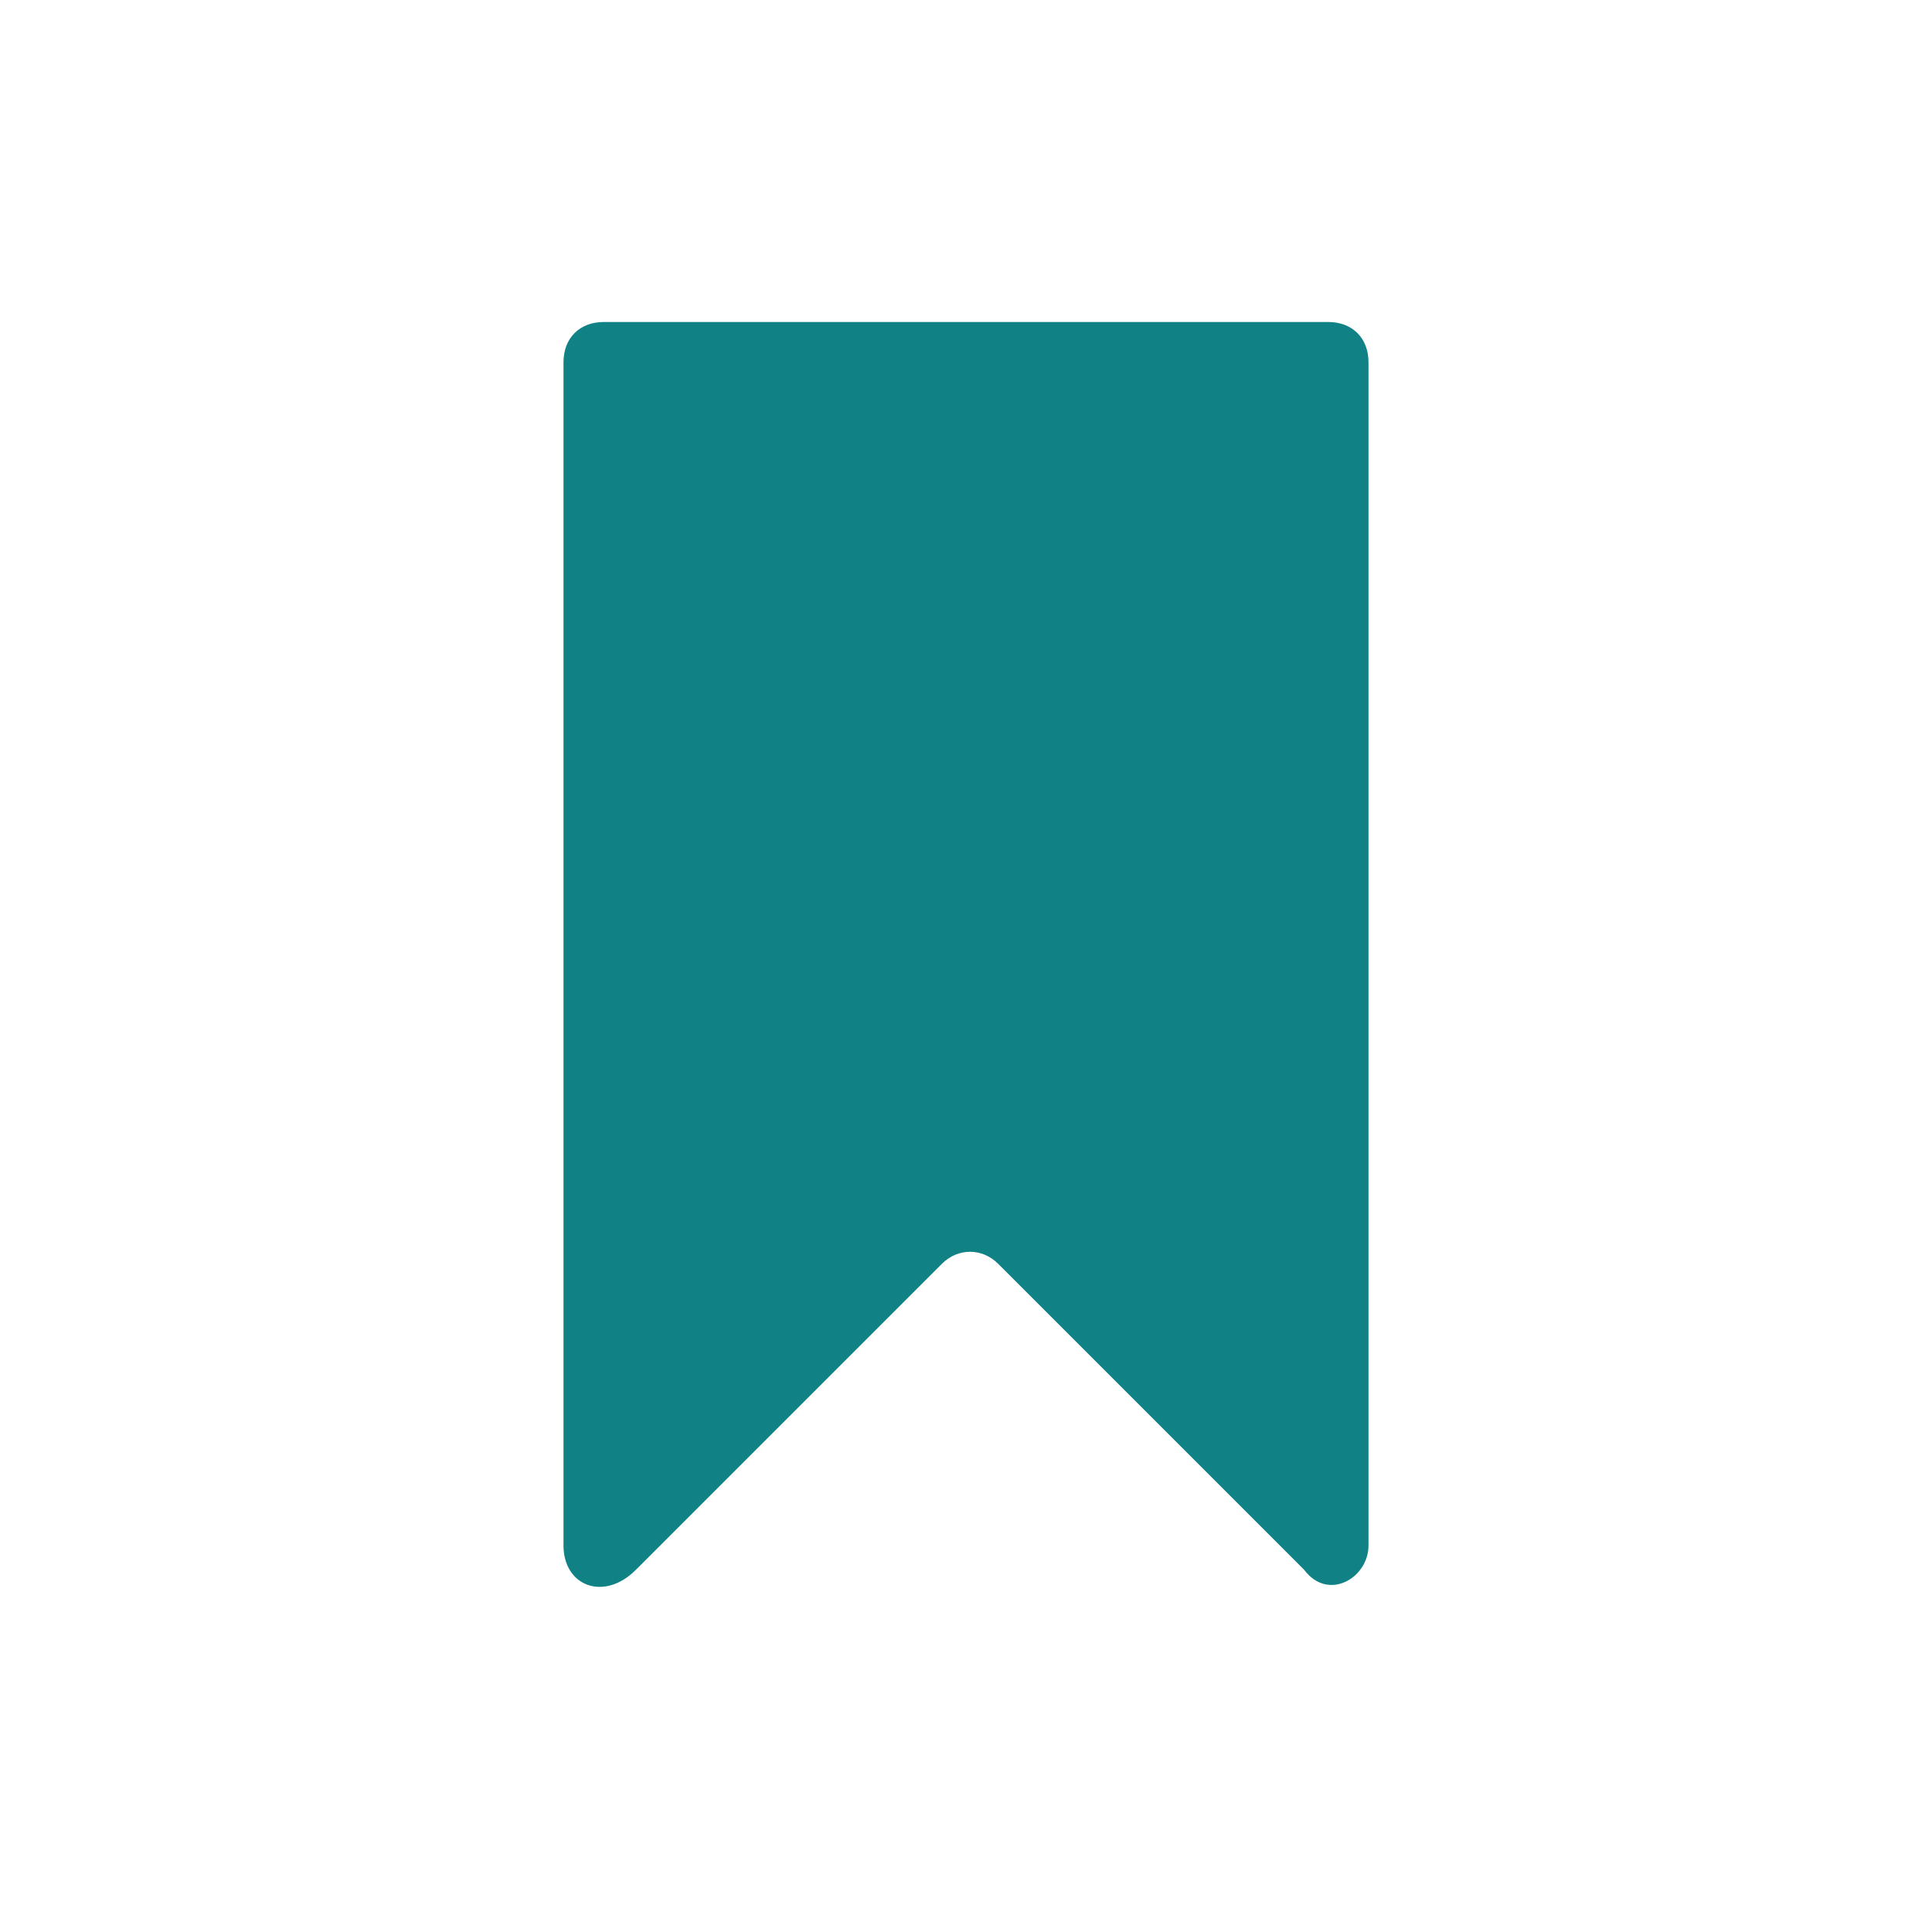 <?xml version="1.0" encoding="utf-8"?>
<!-- Generator: Adobe Illustrator 24.0.1, SVG Export Plug-In . SVG Version: 6.00 Build 0)  -->
<svg version="1.1" id="Layer_1" xmlns="http://www.w3.org/2000/svg" xmlns:xlink="http://www.w3.org/1999/xlink" x="0px" y="0px"
	 width="24px" height="24px" viewBox="0 0 24 24" style="enable-background:new 0 0 24 24;" xml:space="preserve">
<style type="text/css">
	.st0{fill:#108286;}
	.st1{fill:none;}
</style>
<g id="Artboard">
	<g id="ic-label" transform="translate(2, 2)">
		<g id="Group" transform="translate(5, 2)">
			<path class="st0" d="M10,0.5v14.7c0,0.4-0.5,0.7-0.8,0.3l-3.8-3.8c-0.2-0.2-0.5-0.2-0.7,0l-3.8,3.8C0.5,15.9,0,15.7,0,15.2V0.5
				C0,0.2,0.2,0,0.5,0h9C9.8,0,10,0.2,10,0.5z"/>
		</g>
		<polygon id="Rectangle_4641" class="st1" points="0,0 20,0 20,20 0,20 		"/>
	</g>
</g>
</svg>
